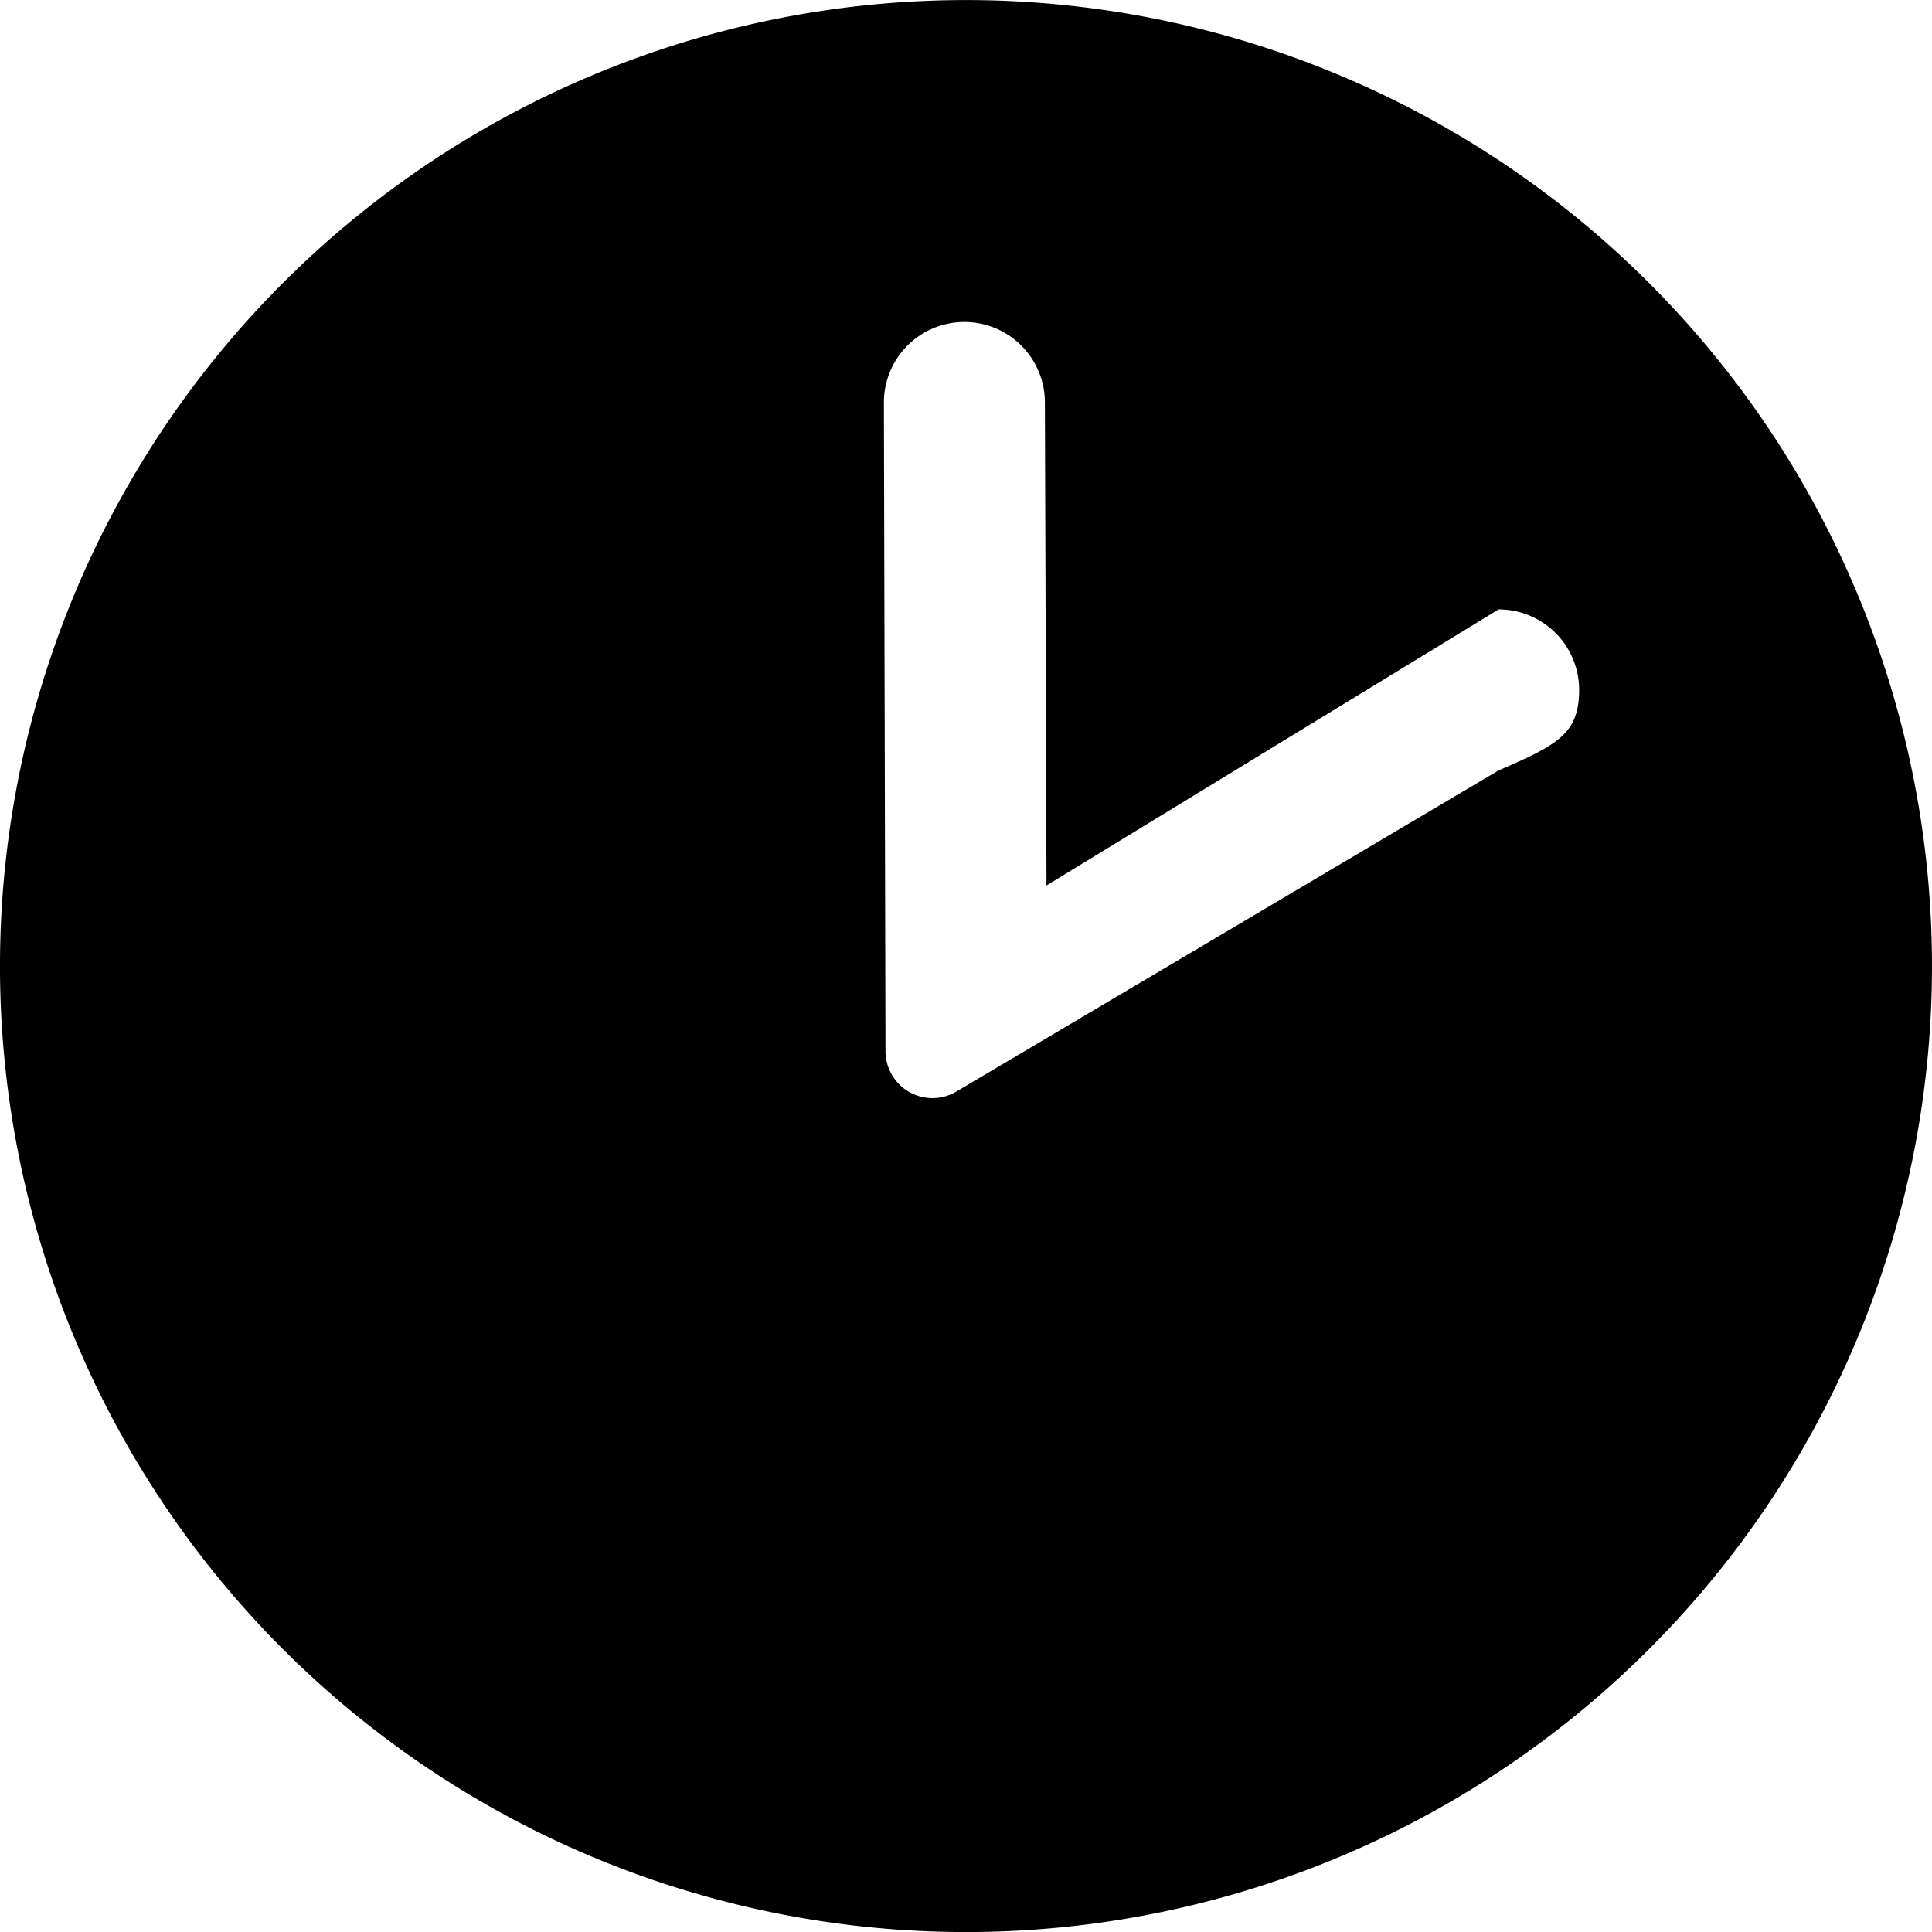 <svg id="Layer_1" data-name="Layer 1" xmlns="http://www.w3.org/2000/svg" width="72" height="72" viewBox="0 0 72 72">
  <path d="M80.93,47.24a36,36,0,1,0-33.5,33.68A36,36,0,0,0,80.93,47.24ZM44.64,49.68A1.75,1.75,0,0,1,42,48.18L41.94,24a3,3,0,0,1,3-3h0a3,3,0,0,1,3,3L48,42,64.85,31.71a3,3,0,0,1,3,3v0c0,1.65-.83,2.06-3,3Z" transform="translate(-9 -9)"/>
</svg>
